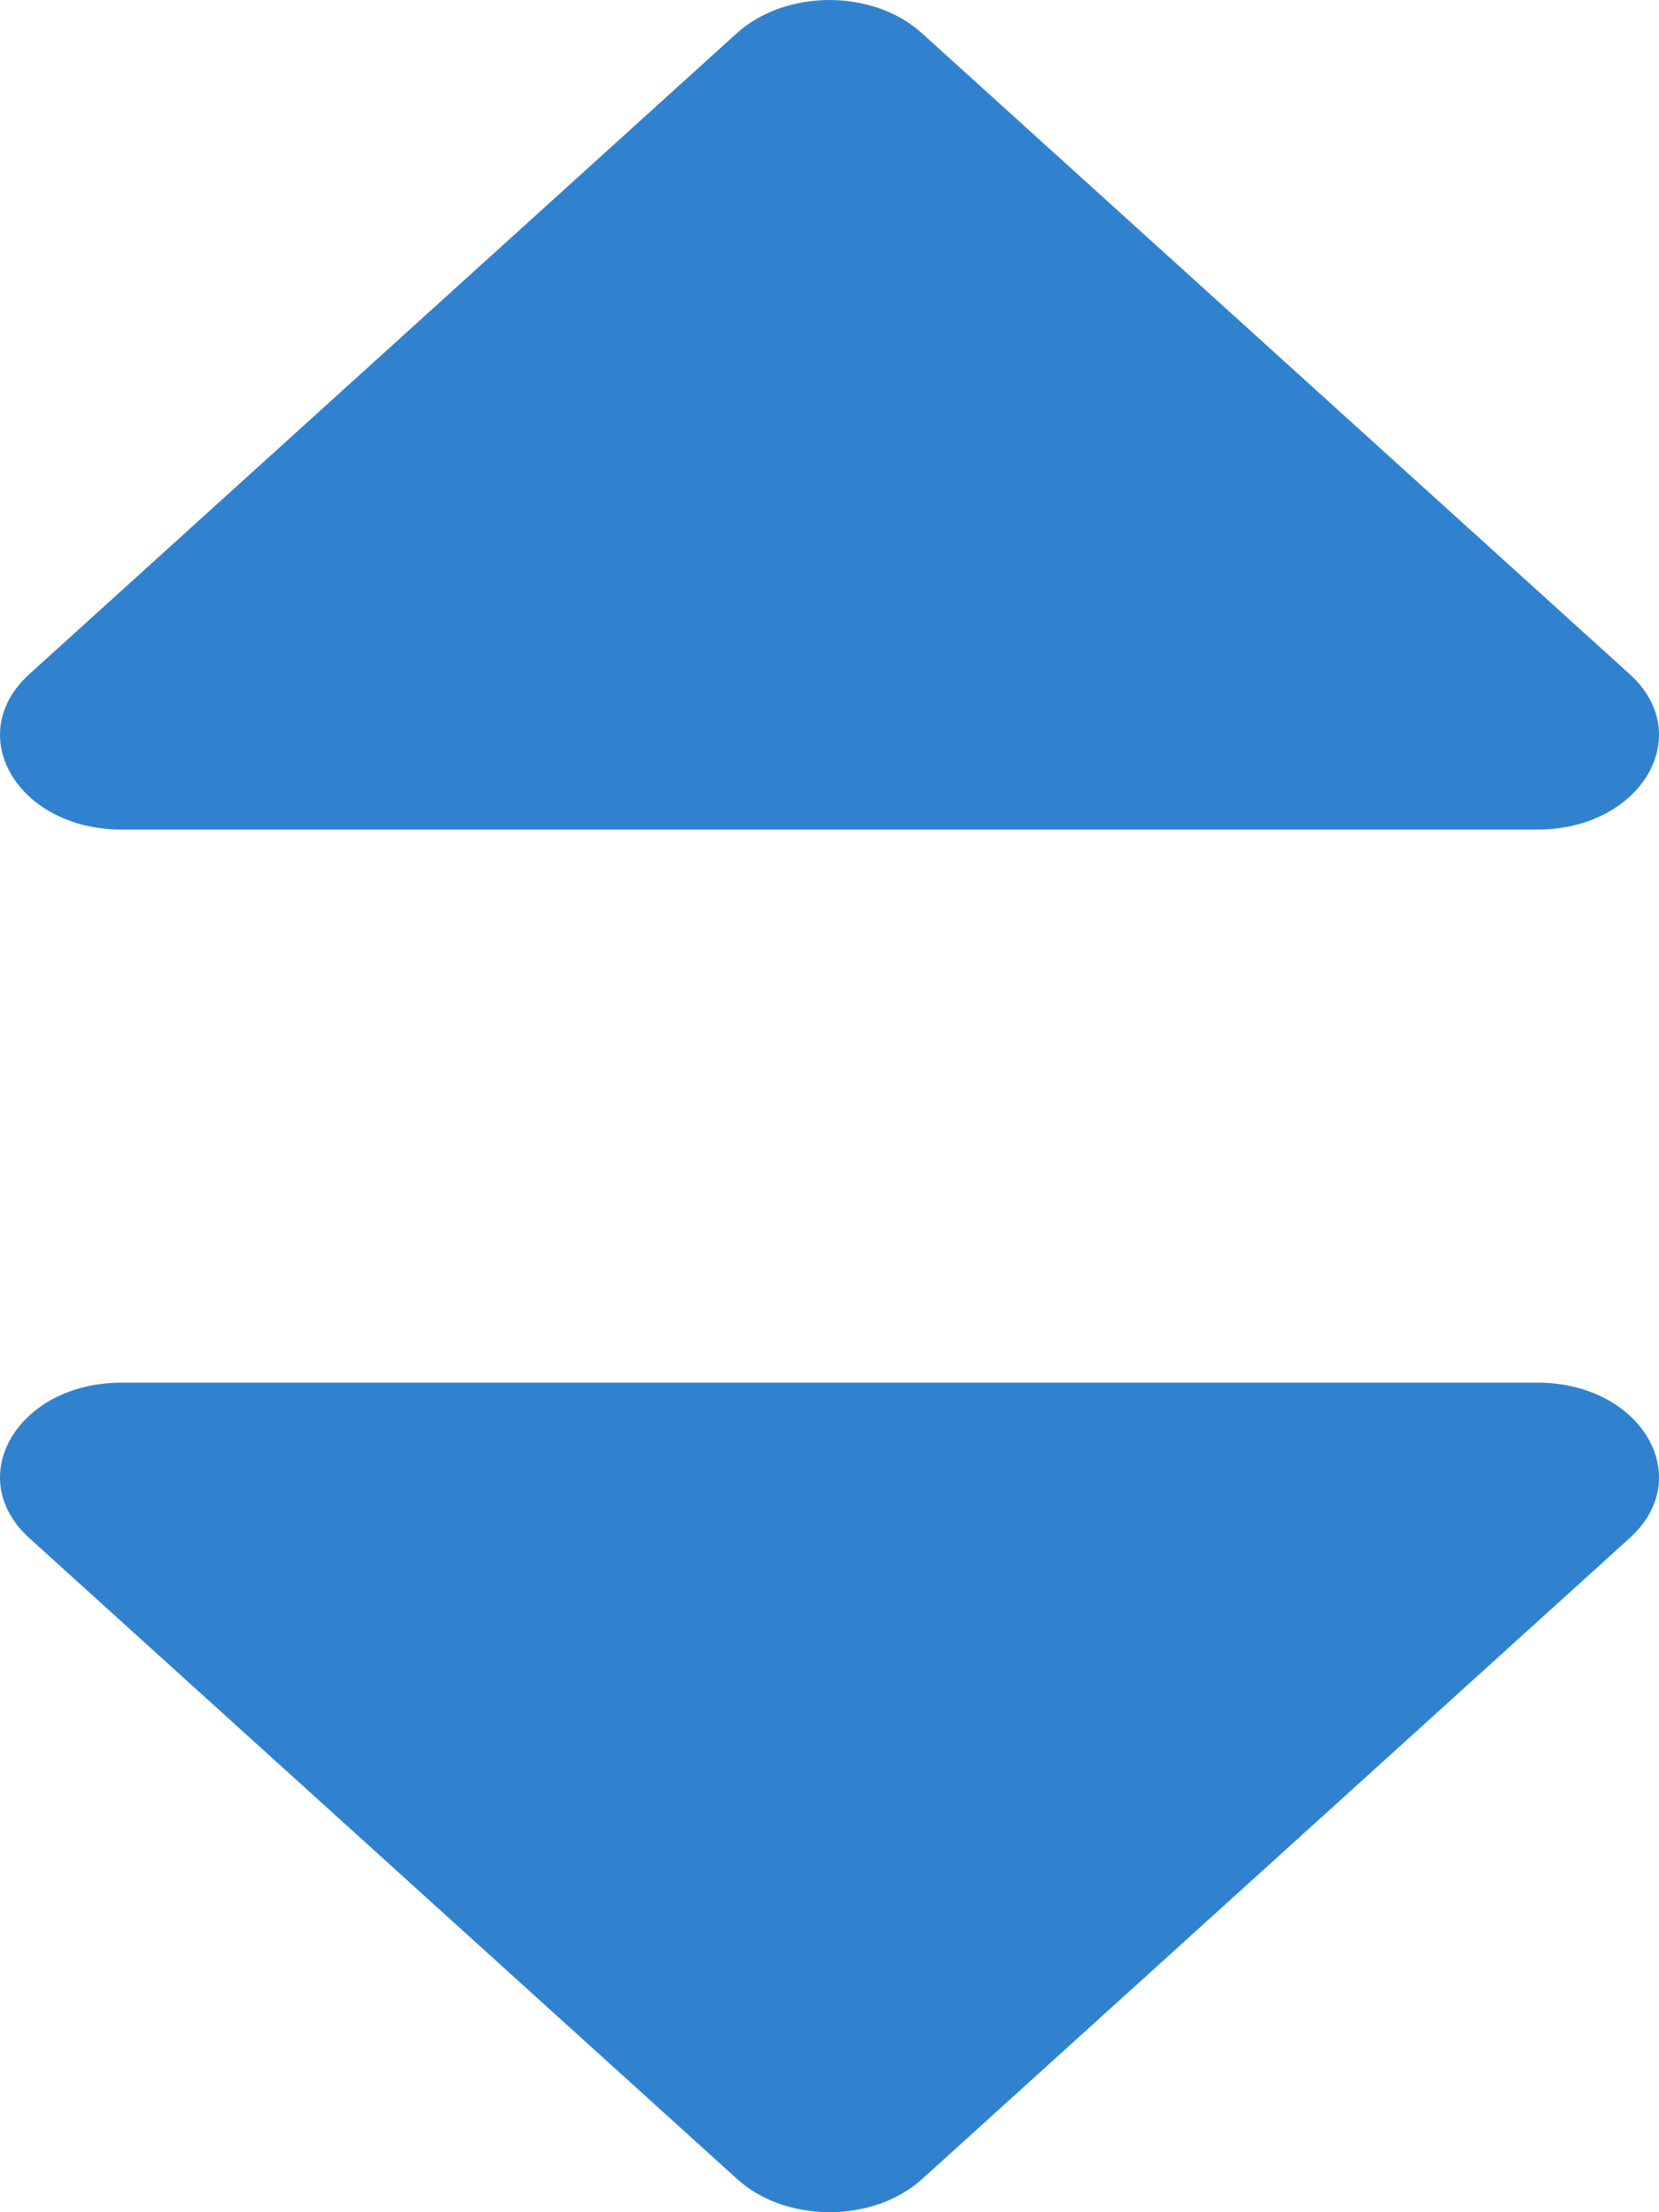 <svg width="6" height="8" viewBox="0 0 6 8" fill="none" xmlns="http://www.w3.org/2000/svg">
<path d="M5.893 2.437L3.333 0.119C3.292 0.082 3.241 0.052 3.183 0.031C3.126 0.011 3.063 0 3 0C2.936 0 2.874 0.011 2.816 0.031C2.759 0.052 2.707 0.082 2.666 0.119L0.107 2.437C-0.138 2.658 0.065 3 0.44 3H5.56C5.935 3 6.138 2.658 5.893 2.437Z" fill="#3182CE"/>
<path d="M0.107 5.563L2.667 7.881C2.708 7.918 2.759 7.948 2.817 7.969C2.874 7.989 2.937 8 3 8C3.064 8 3.126 7.989 3.184 7.969C3.241 7.948 3.293 7.918 3.334 7.881L5.893 5.563C6.138 5.342 5.935 5 5.56 5L0.44 5C0.065 5 -0.138 5.342 0.107 5.563Z" fill="#3182CE"/>
</svg>
